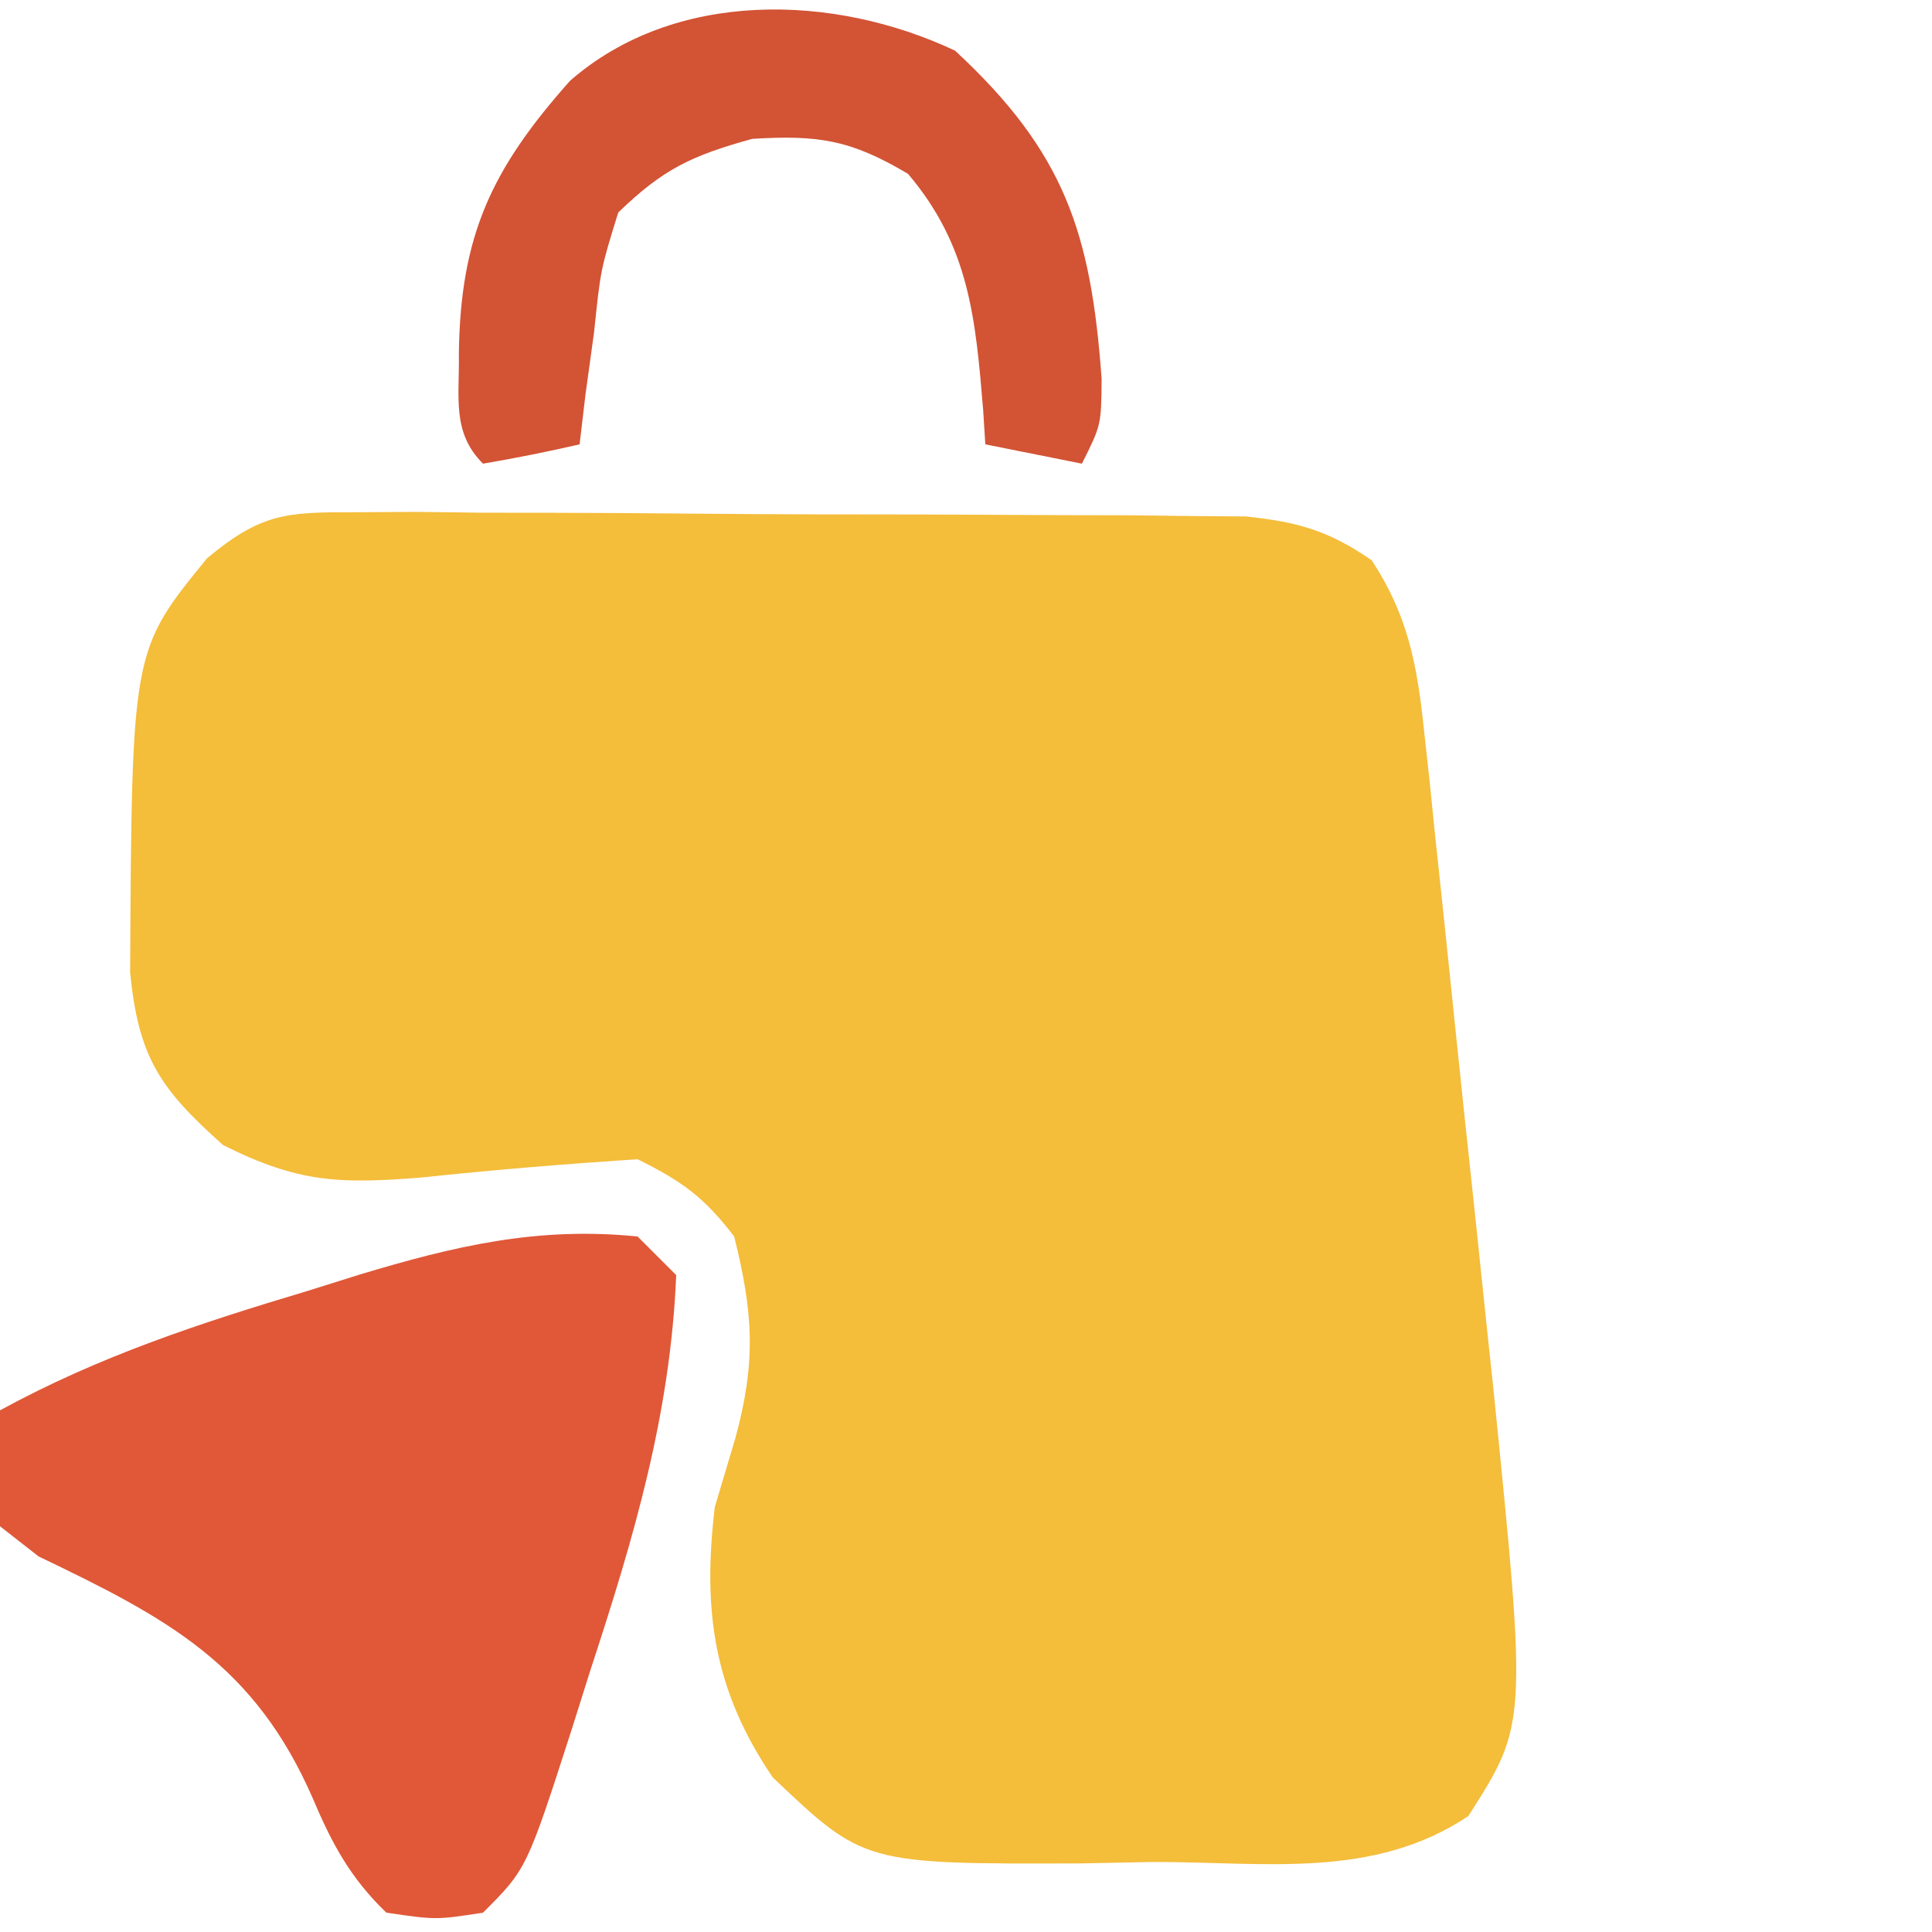 <?xml version="1.0" encoding="UTF-8"?>
<svg version="1.1" xmlns="http://www.w3.org/2000/svg" width="100" height="100">
<path d="M0 0 C1.602 -0.009 1.602 -0.009 3.236 -0.019 C4.384 -0.004 5.532 0.01 6.715 0.025 C7.898 0.026 9.082 0.027 10.301 0.028 C12.803 0.034 15.304 0.049 17.806 0.074 C21.638 0.111 25.469 0.115 29.301 0.115 C31.73 0.125 34.16 0.136 36.59 0.15 C37.738 0.152 38.886 0.154 40.069 0.157 C41.67 0.176 41.67 0.176 43.305 0.195 C44.243 0.203 45.181 0.211 46.148 0.218 C48.848 0.507 50.418 0.949 52.652 2.486 C54.486 5.276 54.99 7.808 55.338 11.096 C55.438 12.004 55.538 12.912 55.641 13.848 C55.74 14.824 55.839 15.801 55.941 16.806 C56.05 17.82 56.158 18.834 56.269 19.878 C56.496 22.025 56.72 24.172 56.939 26.319 C57.274 29.579 57.622 32.837 57.973 36.095 C58.192 38.186 58.411 40.277 58.629 42.369 C58.784 43.815 58.784 43.815 58.941 45.29 C60.701 62.714 60.701 62.714 57.652 67.486 C52.716 70.777 47.14 69.855 41.34 69.861 C40.116 69.885 38.892 69.91 37.631 69.935 C26.375 69.972 26.375 69.972 21.652 65.486 C18.585 60.987 18.009 56.819 18.652 51.486 C19.003 50.31 19.354 49.135 19.715 47.923 C20.793 43.971 20.642 41.443 19.652 37.486 C18.073 35.426 16.961 34.64 14.652 33.486 C10.919 33.735 7.201 34.034 3.48 34.433 C-0.763 34.772 -2.898 34.711 -6.801 32.755 C-10.098 29.817 -11.177 28.195 -11.613 23.822 C-11.525 7.154 -11.525 7.154 -7.63 2.381 C-4.847 0.07 -3.574 -0.011 0 0 Z " fill="#F4BD3A" transform="translate(18.348,26.514)"/>
<path d="M0 0 C0.66 0.66 1.32 1.32 2 2 C1.705 9.2 -0.202 15.623 -2.438 22.438 C-2.75 23.429 -3.063 24.421 -3.385 25.443 C-5.736 32.736 -5.736 32.736 -8 35 C-10.438 35.375 -10.438 35.375 -13 35 C-14.833 33.24 -15.806 31.46 -16.789 29.129 C-19.828 22.139 -24.307 19.769 -31 16.562 C-31.66 16.047 -32.32 15.531 -33 15 C-33.312 11.812 -33.312 11.812 -33 9 C-27.867 6.193 -22.638 4.481 -17.062 2.812 C-16.194 2.54 -15.326 2.267 -14.432 1.986 C-9.466 0.489 -5.191 -0.521 0 0 Z " fill="#E05838" transform="translate(33,64)"/>
<path d="M0 0 C5.679 5.264 7.035 9.435 7.582 16.984 C7.562 19.375 7.562 19.375 6.562 21.375 C4.912 21.045 3.263 20.715 1.562 20.375 C1.525 19.783 1.488 19.192 1.449 18.582 C1.056 13.861 0.736 10.115 -2.438 6.375 C-5.392 4.618 -7.062 4.352 -10.5 4.562 C-13.64 5.431 -15.111 6.12 -17.438 8.375 C-18.351 11.32 -18.351 11.32 -18.688 14.562 C-18.912 16.193 -18.912 16.193 -19.141 17.855 C-19.239 18.687 -19.337 19.518 -19.438 20.375 C-21.094 20.757 -22.762 21.089 -24.438 21.375 C-26.068 19.745 -25.647 17.931 -25.688 15.688 C-25.609 9.575 -24.011 6.145 -19.938 1.562 C-14.521 -3.177 -6.292 -2.974 0 0 Z " fill="#D35335" transform="translate(49.438,2.625)"/>
</svg>
